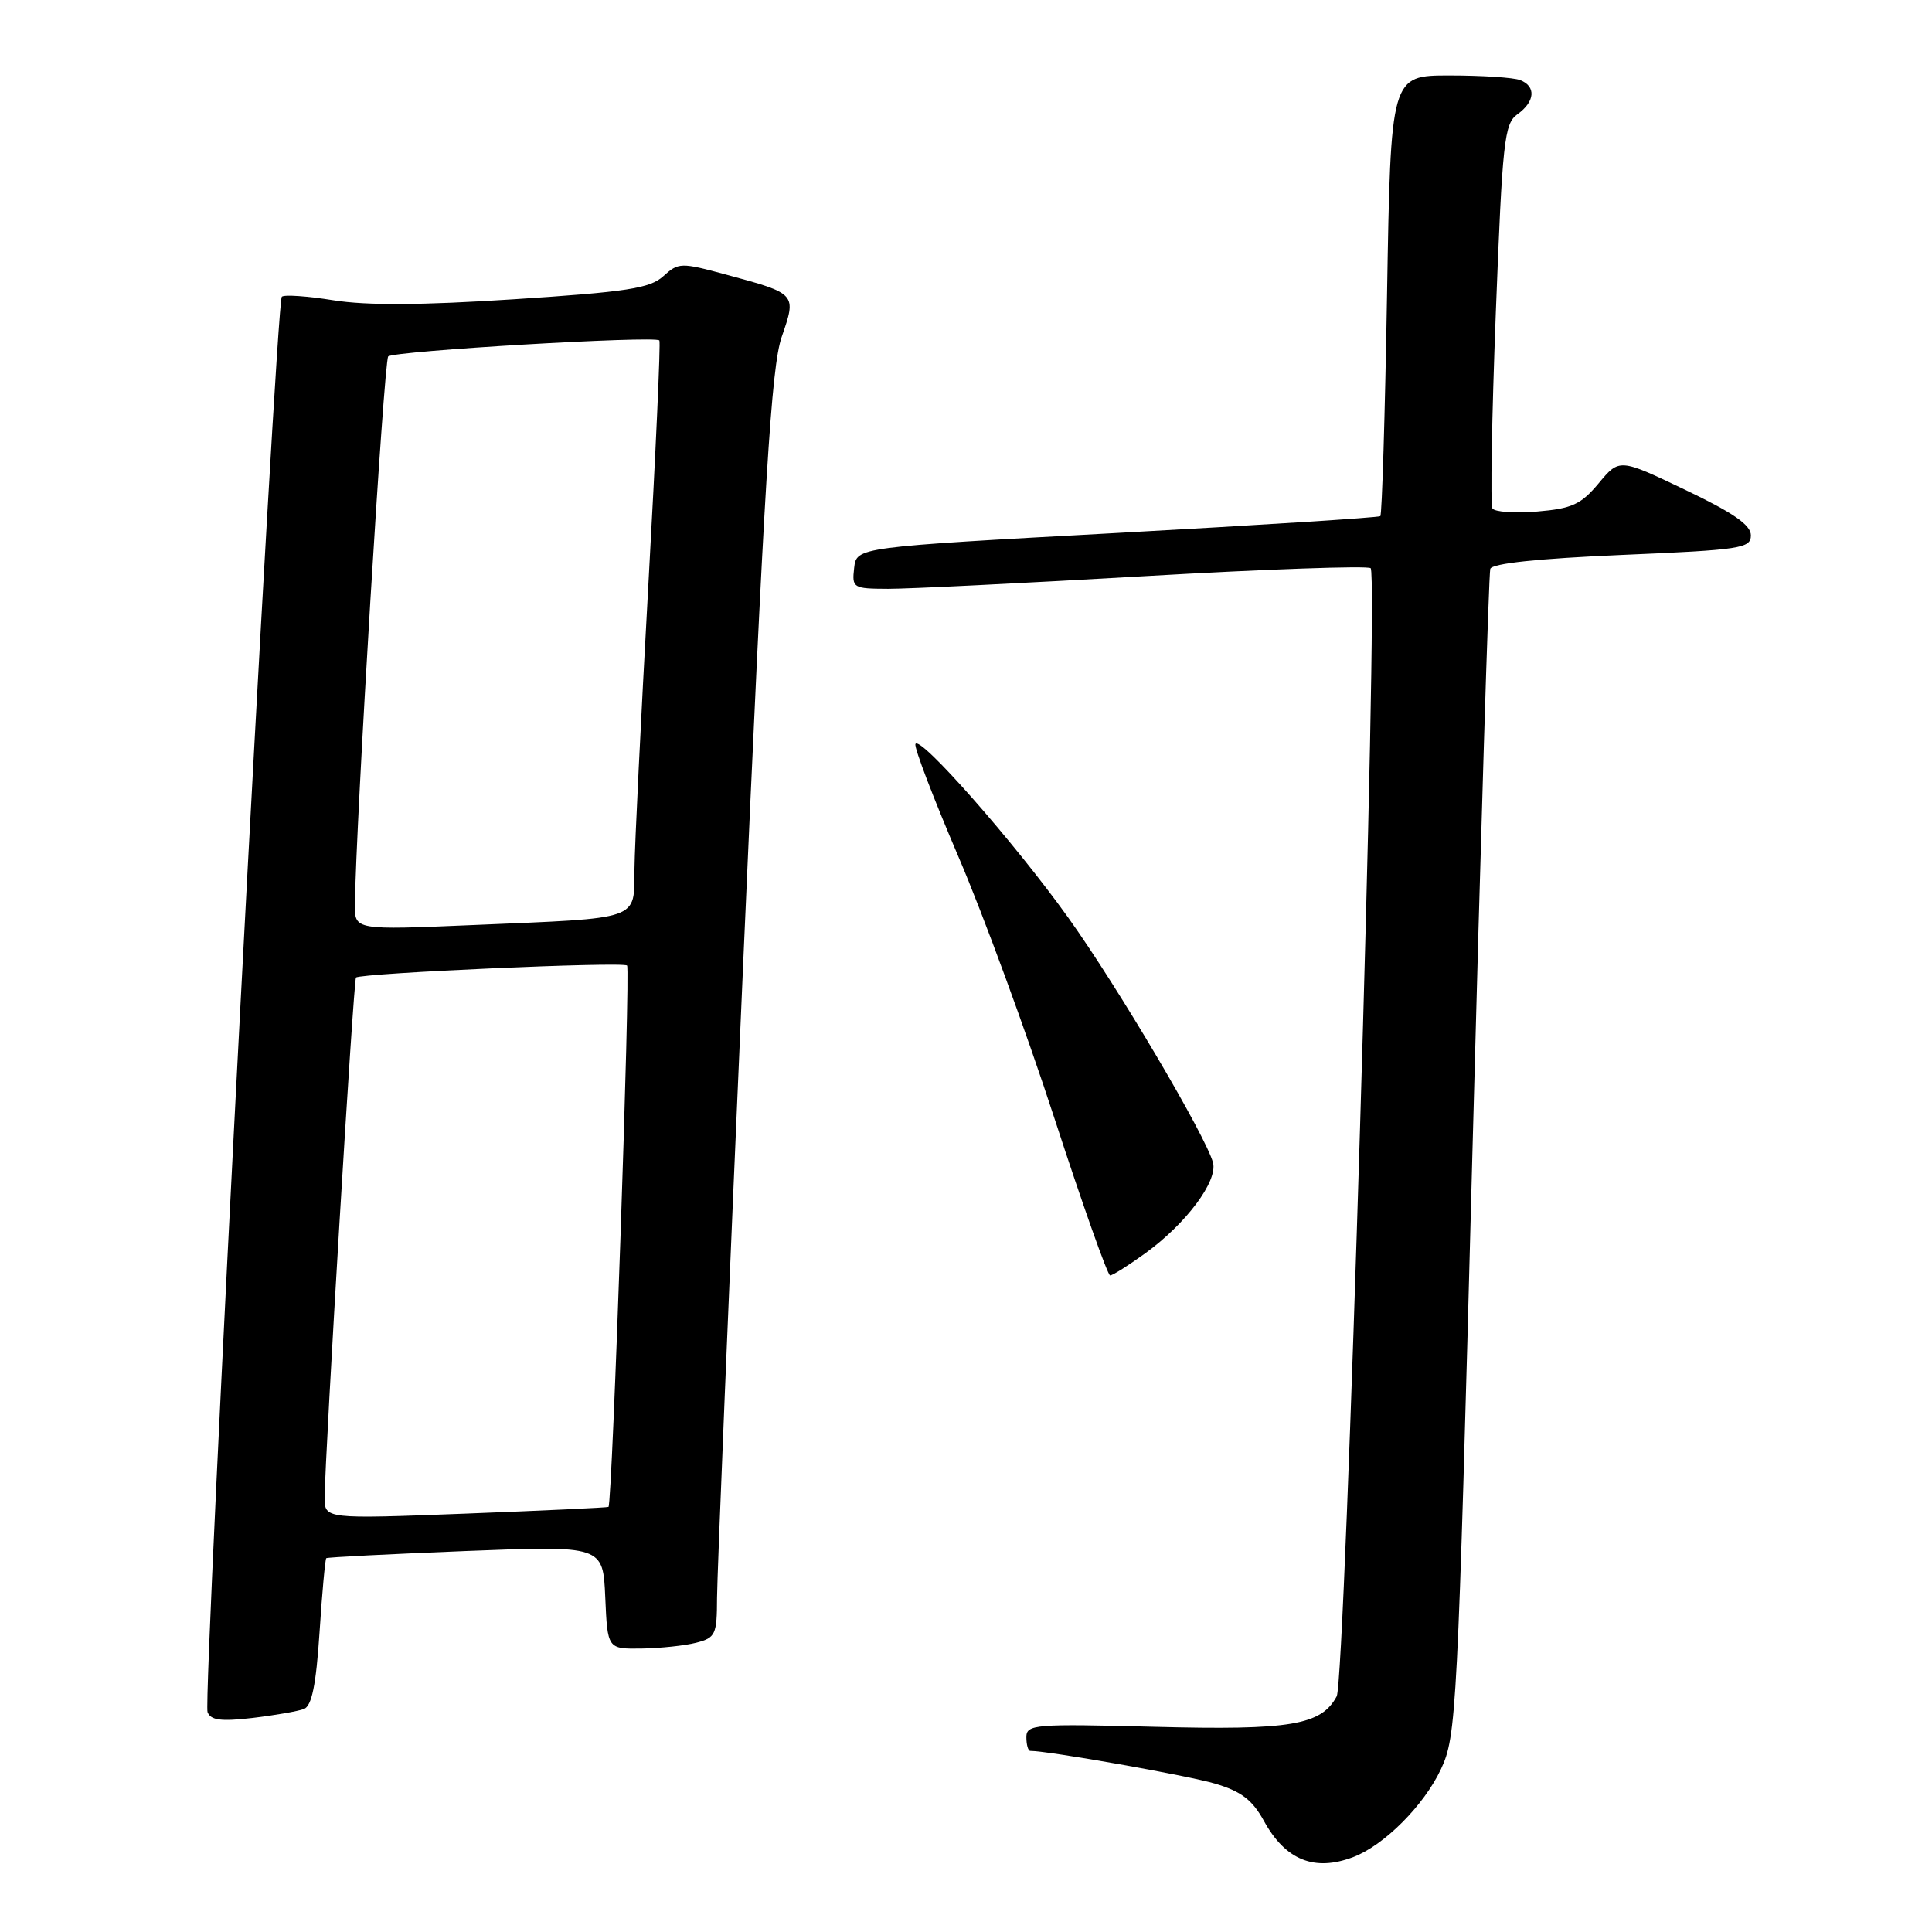 <?xml version="1.0" encoding="UTF-8" standalone="no"?>
<!DOCTYPE svg PUBLIC "-//W3C//DTD SVG 1.1//EN" "http://www.w3.org/Graphics/SVG/1.1/DTD/svg11.dtd" >
<svg xmlns="http://www.w3.org/2000/svg" xmlns:xlink="http://www.w3.org/1999/xlink" version="1.1" viewBox="0 0 256 256">
 <g >
 <path fill="currentColor"
d=" M 179.32 246.07 C 183.41 244.51 188.67 239.24 190.93 234.43 C 192.99 230.04 193.14 227.24 195.09 153.19 C 196.20 111.01 197.27 76.00 197.47 75.38 C 197.71 74.65 203.80 74.01 214.92 73.53 C 230.69 72.86 232.00 72.66 232.00 70.93 C 232.00 69.56 229.66 67.94 223.29 64.90 C 214.58 60.74 214.58 60.74 211.83 64.04 C 209.48 66.85 208.29 67.39 203.67 67.78 C 200.69 68.02 198.03 67.84 197.75 67.36 C 197.47 66.89 197.67 55.25 198.20 41.50 C 199.08 18.62 199.32 16.38 201.08 15.13 C 203.41 13.46 203.56 11.43 201.42 10.61 C 200.55 10.27 196.34 10.00 192.06 10.00 C 184.28 10.00 184.28 10.00 183.79 39.02 C 183.52 54.98 183.12 68.19 182.90 68.39 C 182.68 68.58 166.97 69.58 148.00 70.62 C 113.50 72.50 113.50 72.50 113.18 75.25 C 112.88 77.91 113.02 78.00 117.68 78.02 C 120.33 78.03 135.66 77.27 151.74 76.34 C 167.83 75.41 181.27 74.94 181.62 75.29 C 182.69 76.35 178.28 222.60 177.12 224.77 C 175.07 228.60 171.01 229.28 152.99 228.81 C 137.08 228.40 136.00 228.49 136.00 230.19 C 136.00 231.18 136.23 232.00 136.51 232.00 C 138.93 232.00 157.47 235.28 161.00 236.34 C 164.48 237.37 165.95 238.50 167.48 241.29 C 170.33 246.48 174.17 248.03 179.32 246.07 Z  M 40.27 226.45 C 41.31 226.05 41.88 223.29 42.34 216.30 C 42.68 211.02 43.09 206.60 43.23 206.47 C 43.38 206.34 51.69 205.92 61.70 205.52 C 79.90 204.80 79.90 204.80 80.20 211.65 C 80.50 218.50 80.50 218.50 85.00 218.44 C 87.47 218.40 90.74 218.06 92.25 217.67 C 94.81 217.01 95.00 216.60 95.01 211.73 C 95.02 208.85 96.57 171.18 98.46 128.00 C 101.29 63.48 102.20 48.63 103.58 44.64 C 105.56 38.91 105.57 38.92 96.26 36.40 C 90.21 34.76 89.91 34.77 87.89 36.60 C 86.12 38.21 83.06 38.68 68.15 39.65 C 55.90 40.45 48.57 40.49 44.20 39.79 C 40.73 39.23 37.64 39.02 37.34 39.32 C 36.56 40.11 26.85 225.17 27.50 226.86 C 27.92 227.95 29.29 228.12 33.44 227.64 C 36.40 227.29 39.48 226.75 40.27 226.45 Z  M 151.75 166.07 C 157.16 162.15 161.37 156.52 160.73 154.06 C 159.82 150.59 148.10 130.74 141.56 121.61 C 134.37 111.56 121.75 97.24 121.30 98.60 C 121.13 99.10 123.70 105.80 126.99 113.50 C 130.29 121.20 136.03 136.84 139.74 148.25 C 143.46 159.66 146.77 169.00 147.10 169.00 C 147.43 169.00 149.52 167.68 151.75 166.07 Z  M 43.02 198.39 C 43.07 192.56 46.84 129.83 47.17 129.53 C 47.83 128.94 82.52 127.40 83.09 127.94 C 83.55 128.38 81.14 199.05 80.63 199.67 C 80.56 199.76 72.06 200.16 61.75 200.56 C 43.00 201.28 43.00 201.28 43.02 198.39 Z  M 47.03 119.87 C 47.14 109.28 50.87 47.80 51.44 47.23 C 52.17 46.50 86.85 44.46 87.37 45.11 C 87.55 45.33 86.89 59.90 85.91 77.50 C 84.93 95.10 84.10 112.05 84.07 115.17 C 83.99 122.02 85.14 121.62 62.75 122.57 C 47.00 123.24 47.00 123.24 47.03 119.87 Z "/>
</g>
</svg>